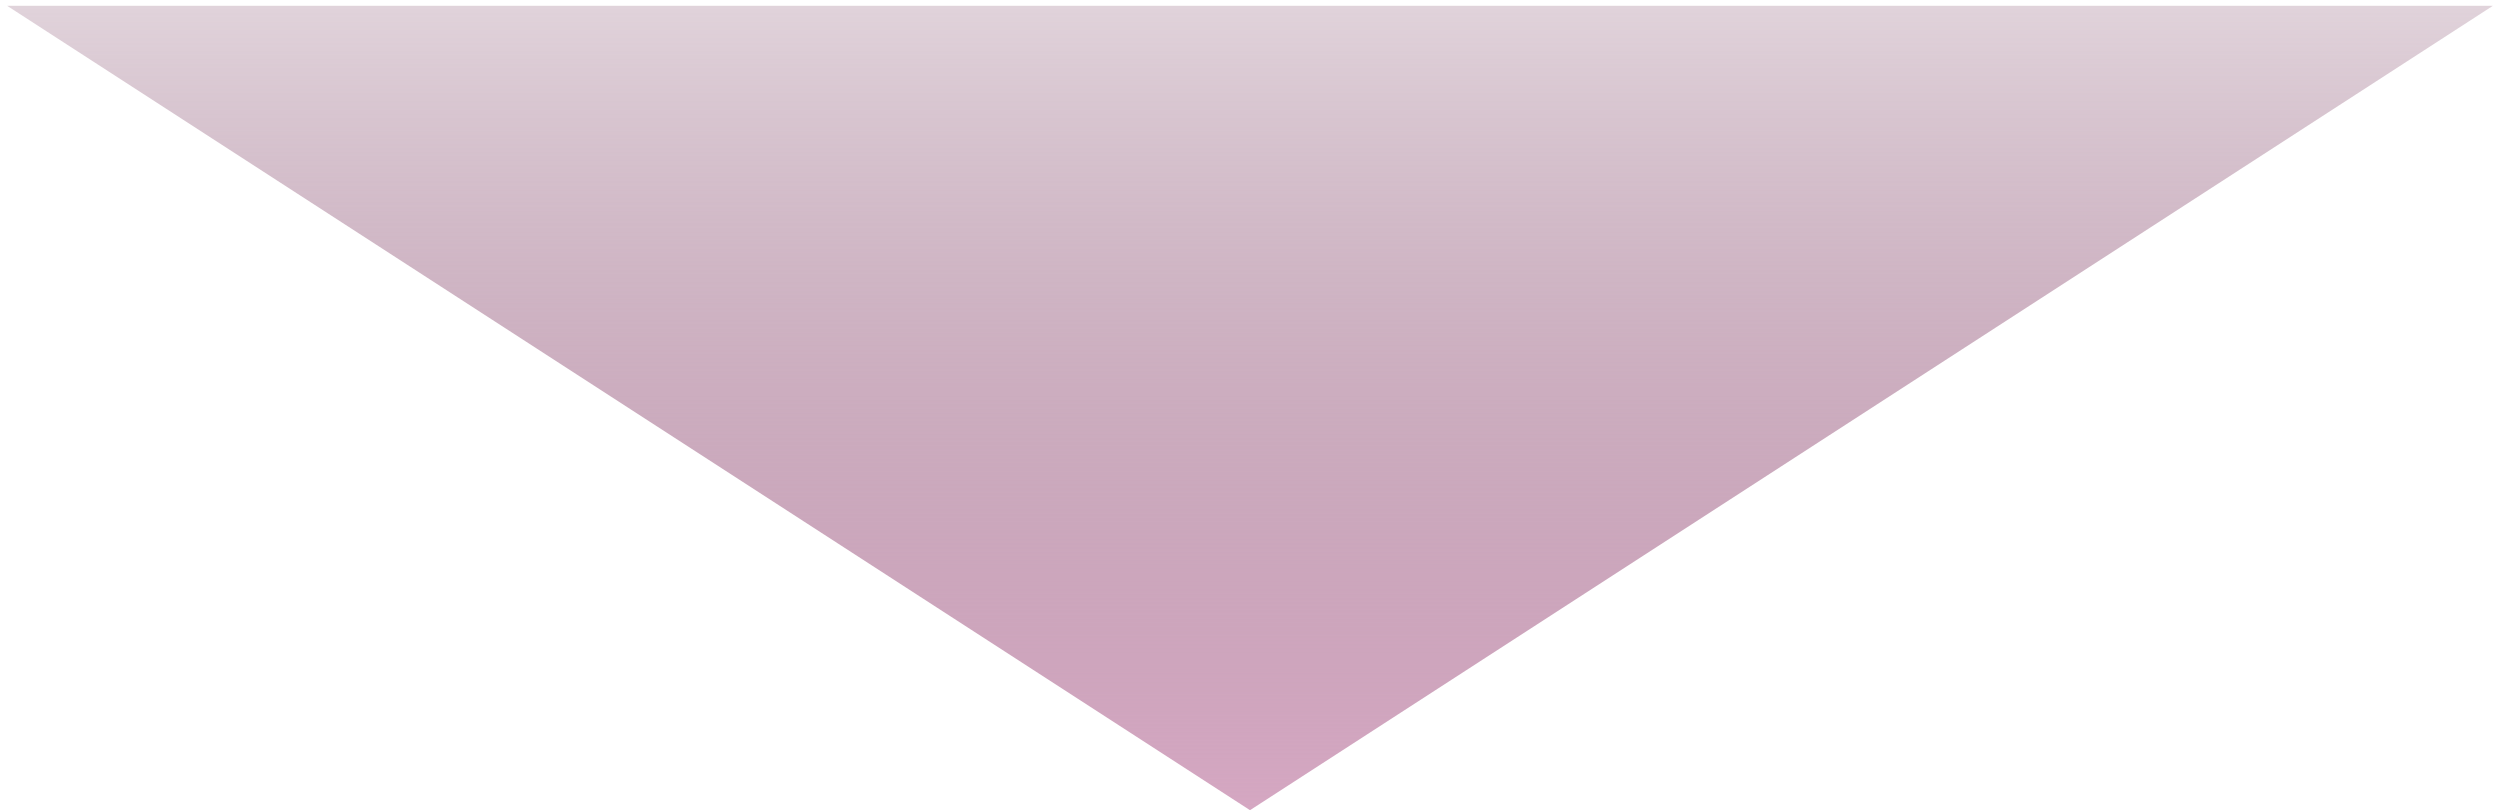 <svg width="324" height="105" viewBox="0 0 324 105" fill="none" xmlns="http://www.w3.org/2000/svg">
<path d="M162 105L323.081 0.75H0.919L162 105Z" fill="url(#paint0_linear_741_2387)"/>
<defs>
<linearGradient id="paint0_linear_741_2387" x1="162" y1="105" x2="162" y2="-34" gradientUnits="userSpaceOnUse">
<stop stop-color="#D5A7C2"/>
<stop offset="1" stop-color="#6A3051" stop-opacity="0"/>
</linearGradient>
</defs>
</svg>
